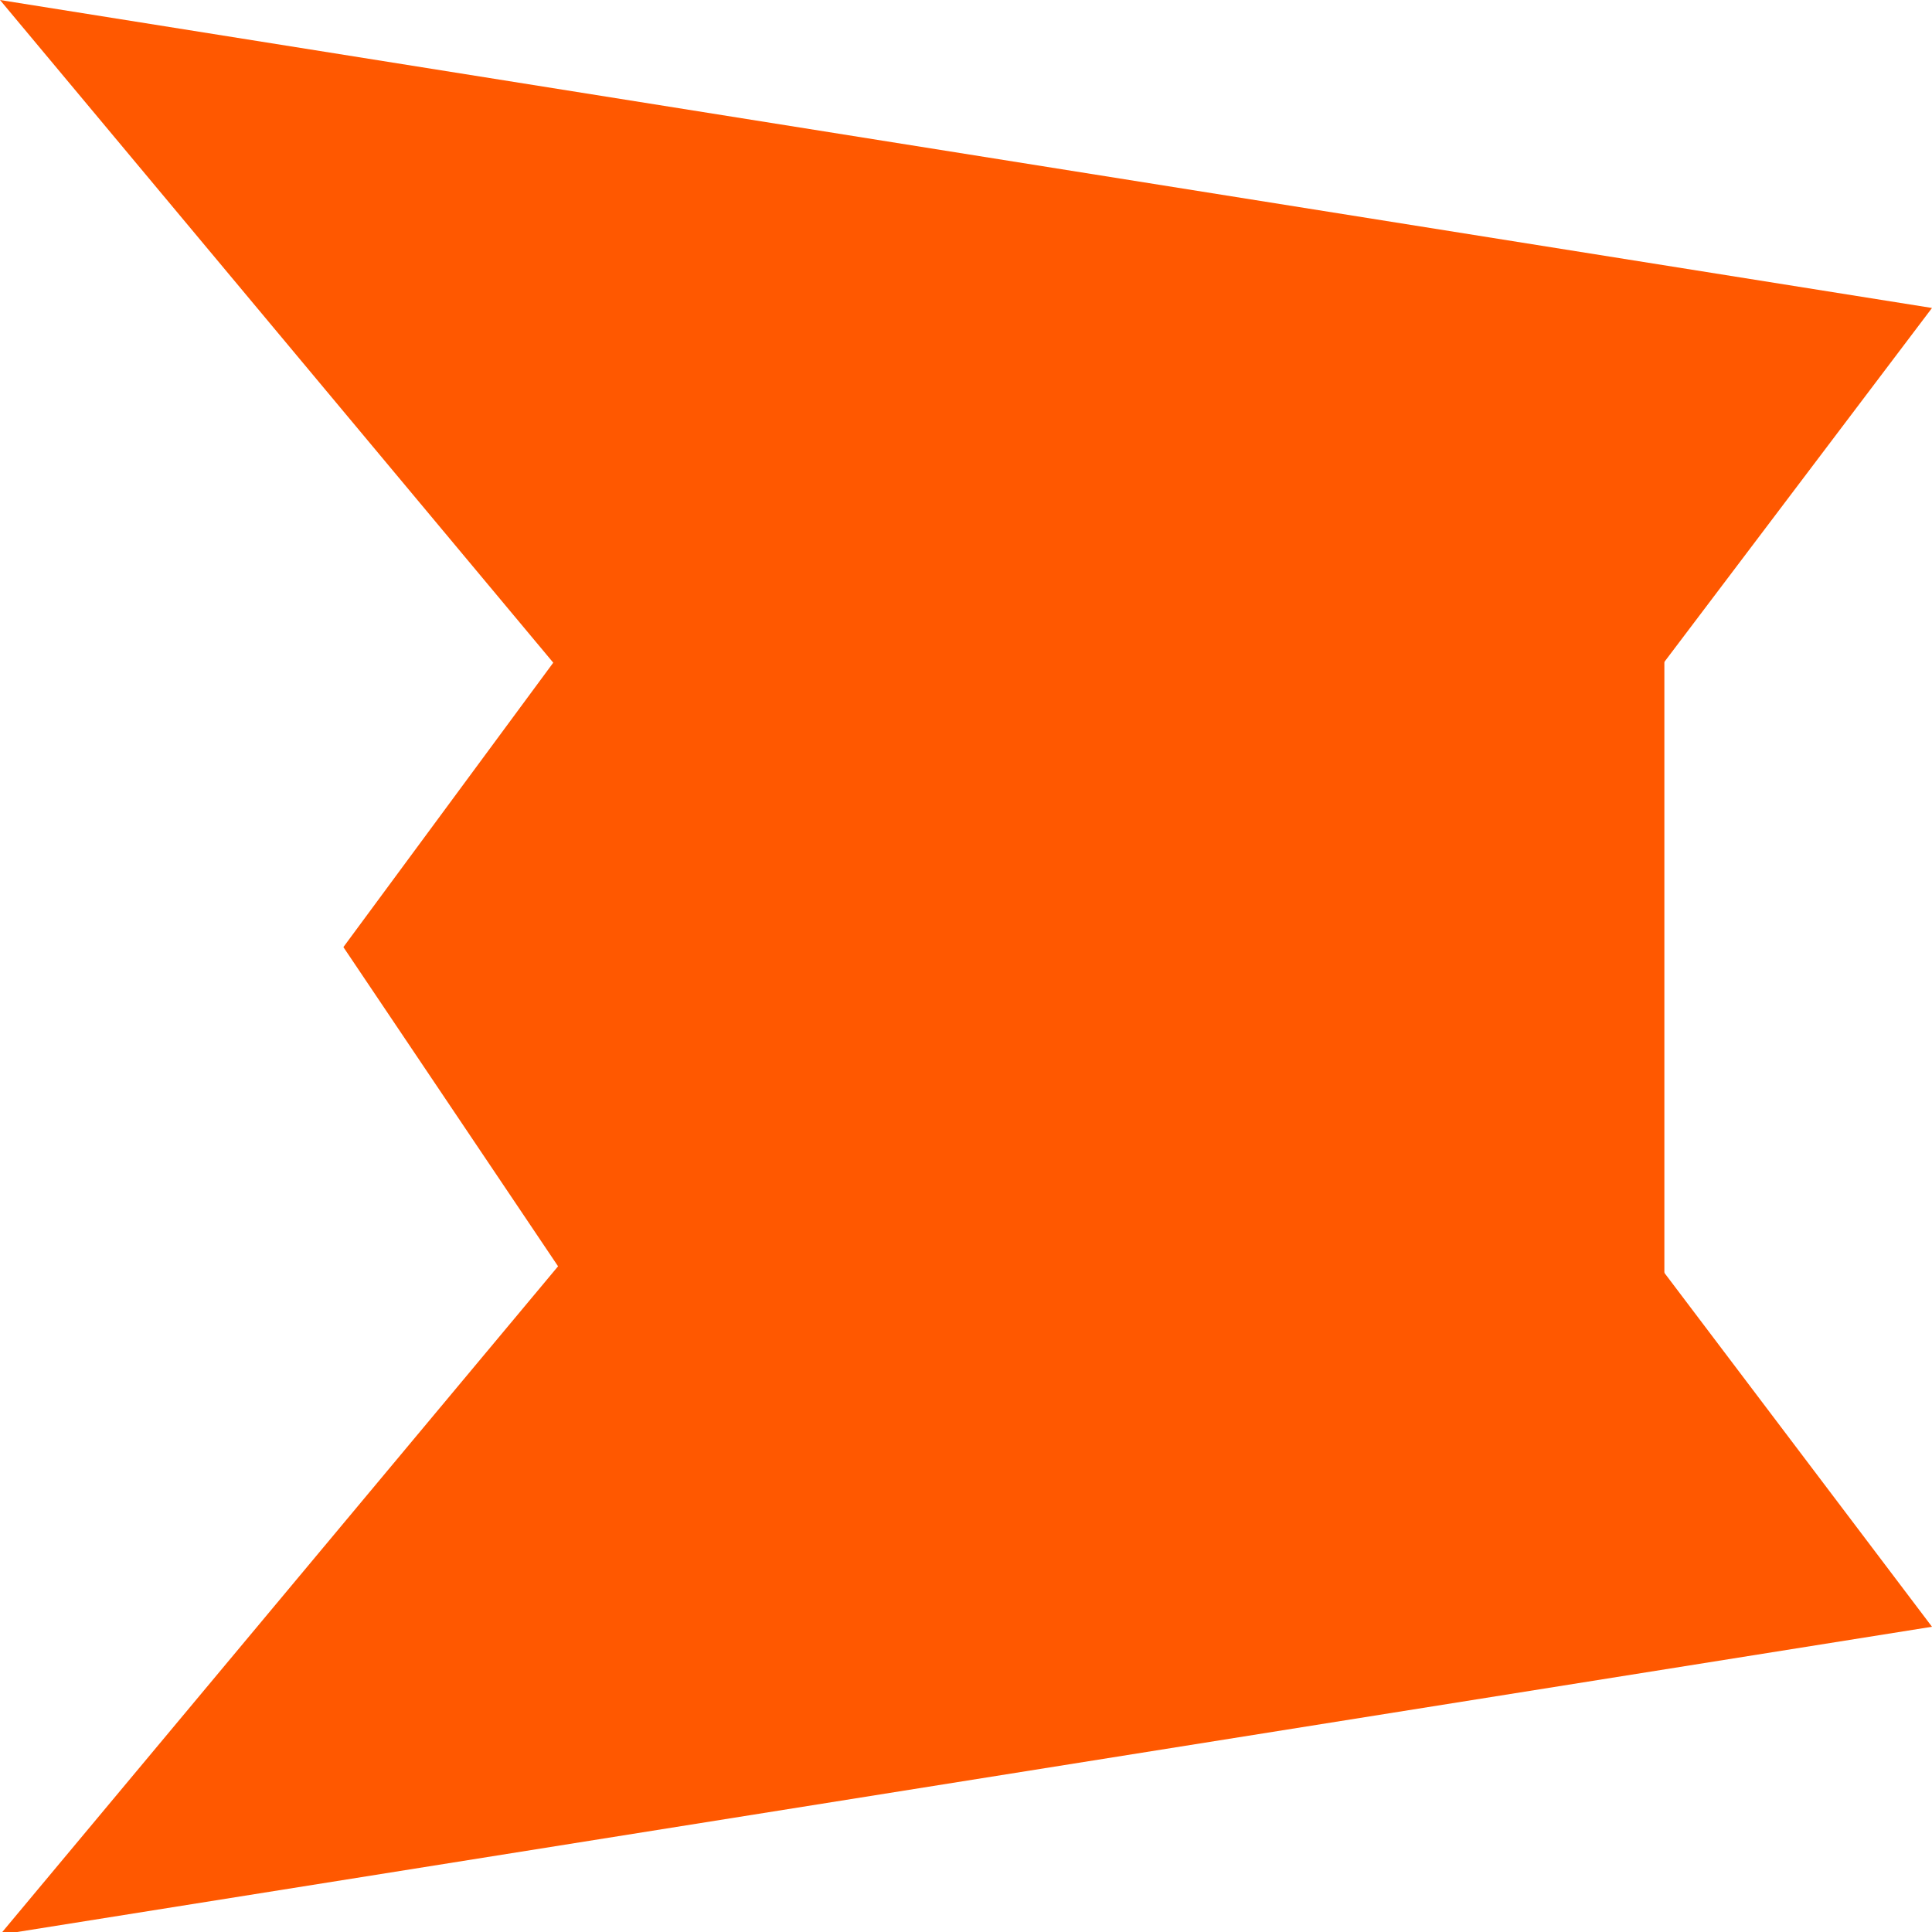 <?xml version="1.0" encoding="UTF-8" standalone="no"?>
<!-- Created with Inkscape (http://www.inkscape.org/) -->

<svg
   width="40"
   height="40"
   viewBox="0 0 10.583 10.583"
   version="1.1"
   id="svg1"
   inkscape:version="1.3.2 (091e20ef0f, 2023-11-25)"
   sodipodi:docname="demolition_cruiser_enemy.svg"
   xmlns:inkscape="http://www.inkscape.org/namespaces/inkscape"
   xmlns:sodipodi="http://sodipodi.sourceforge.net/DTD/sodipodi-0.dtd"
   xmlns="http://www.w3.org/2000/svg"
   xmlns:svg="http://www.w3.org/2000/svg">
  <sodipodi:namedview
     id="namedview1"
     pagecolor="#ffffff"
     bordercolor="#000000"
     borderopacity="0.25"
     inkscape:showpageshadow="2"
     inkscape:pageopacity="0.0"
     inkscape:pagecheckerboard="0"
     inkscape:deskcolor="#d1d1d1"
     inkscape:document-units="px"
     inkscape:zoom="13.832853"
     inkscape:cx="16.157188"
     inkscape:cy="18.39823"
     inkscape:window-width="1920"
     inkscape:window-height="1011"
     inkscape:window-x="0"
     inkscape:window-y="0"
     inkscape:window-maximized="1"
     inkscape:current-layer="layer1" />
  <defs
     id="defs1" />
  <g
     inkscape:label="Layer 1"
     inkscape:groupmode="layer"
     id="layer1">
    <path
       id="rect2"
       style="fill:#ff5800;stroke-width:2.948;stroke-linecap:round;stroke-linejoin:round;fill-opacity:1"
       d="M 3.097,3.54 H 9.117 V 6.996 H 3.097 L 1.881,5.188 Z"
       sodipodi:nodetypes="cccccc" />
    <path
       id="path1"
       style="fill:#ff5800;stroke-width:2.948;stroke-linecap:round;stroke-linejoin:round;fill-opacity:1"
       d="M 3.175,6.795 H 8.983 L 10.583,8.911 0,10.598 Z"
       sodipodi:nodetypes="ccccc" />
    <path
       id="path2"
       style="fill:#ff5800;stroke-width:2.948;stroke-linecap:round;stroke-linejoin:round;fill-opacity:1"
       d="M 3.175,3.803 H 8.983 L 10.583,1.687 0,0 Z"
       sodipodi:nodetypes="ccccc" />
  </g>
</svg>
